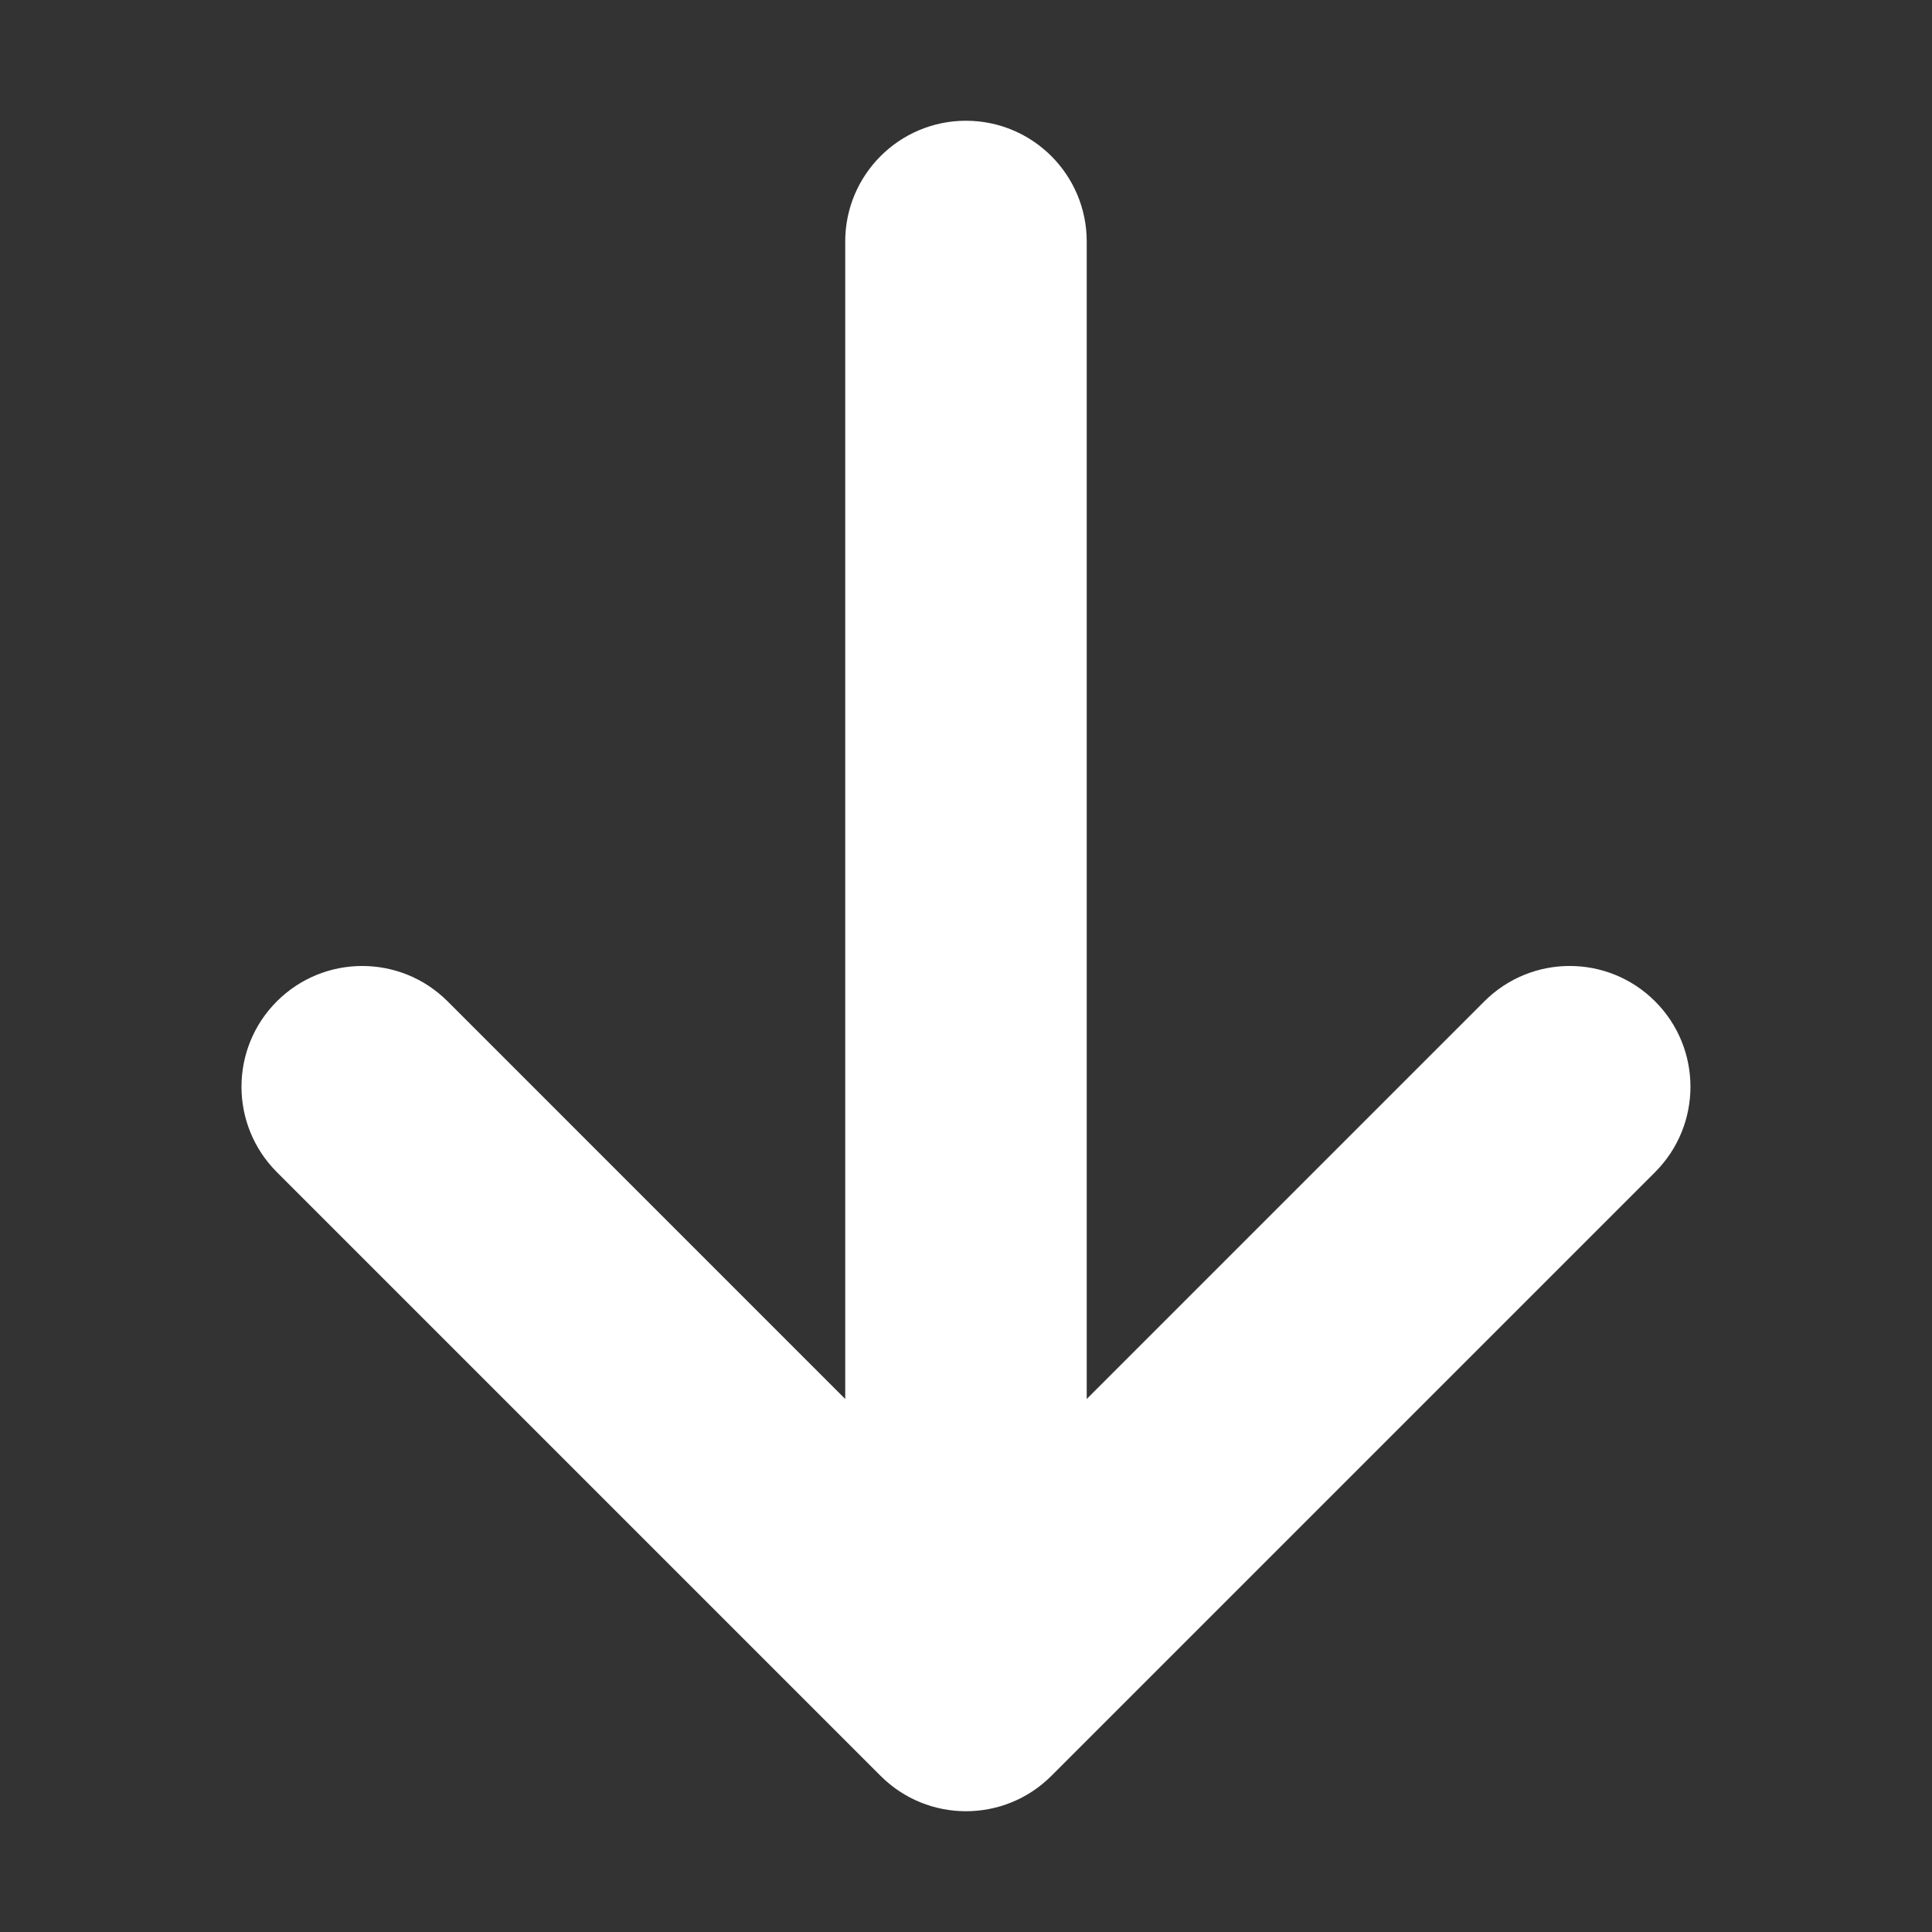 <?xml version="1.0" encoding="utf-8"?>
<!-- Generated by IcoMoon.io -->
<!DOCTYPE svg PUBLIC "-//W3C//DTD SVG 1.1//EN" "http://www.w3.org/Graphics/SVG/1.1/DTD/svg11.dtd">
<svg version="1.1" xmlns="http://www.w3.org/2000/svg" xmlns:xlink="http://www.w3.org/1999/xlink" width="64" height="64" viewBox="0 0 64 64">
<rect x="0" y="0" width="64" height="64" fill="#333333" stroke="none"/>
<path d="M54.828 38.828l-20 20c-1.562 1.562-4.095 1.562-5.657 0l-20-20c-1.562-1.562-1.562-4.095 0-5.657s4.095-1.562 5.657 0l13.171 13.172v-38.343c0-2.209 1.791-4 4-4s4 1.791 4 4v38.343l13.172-13.172c0.781-0.781 1.805-1.172 2.828-1.172s2.047 0.391 2.828 1.172c1.562 1.562 1.562 4.095 0 5.657z" fill="#fff"></path>
</svg>
